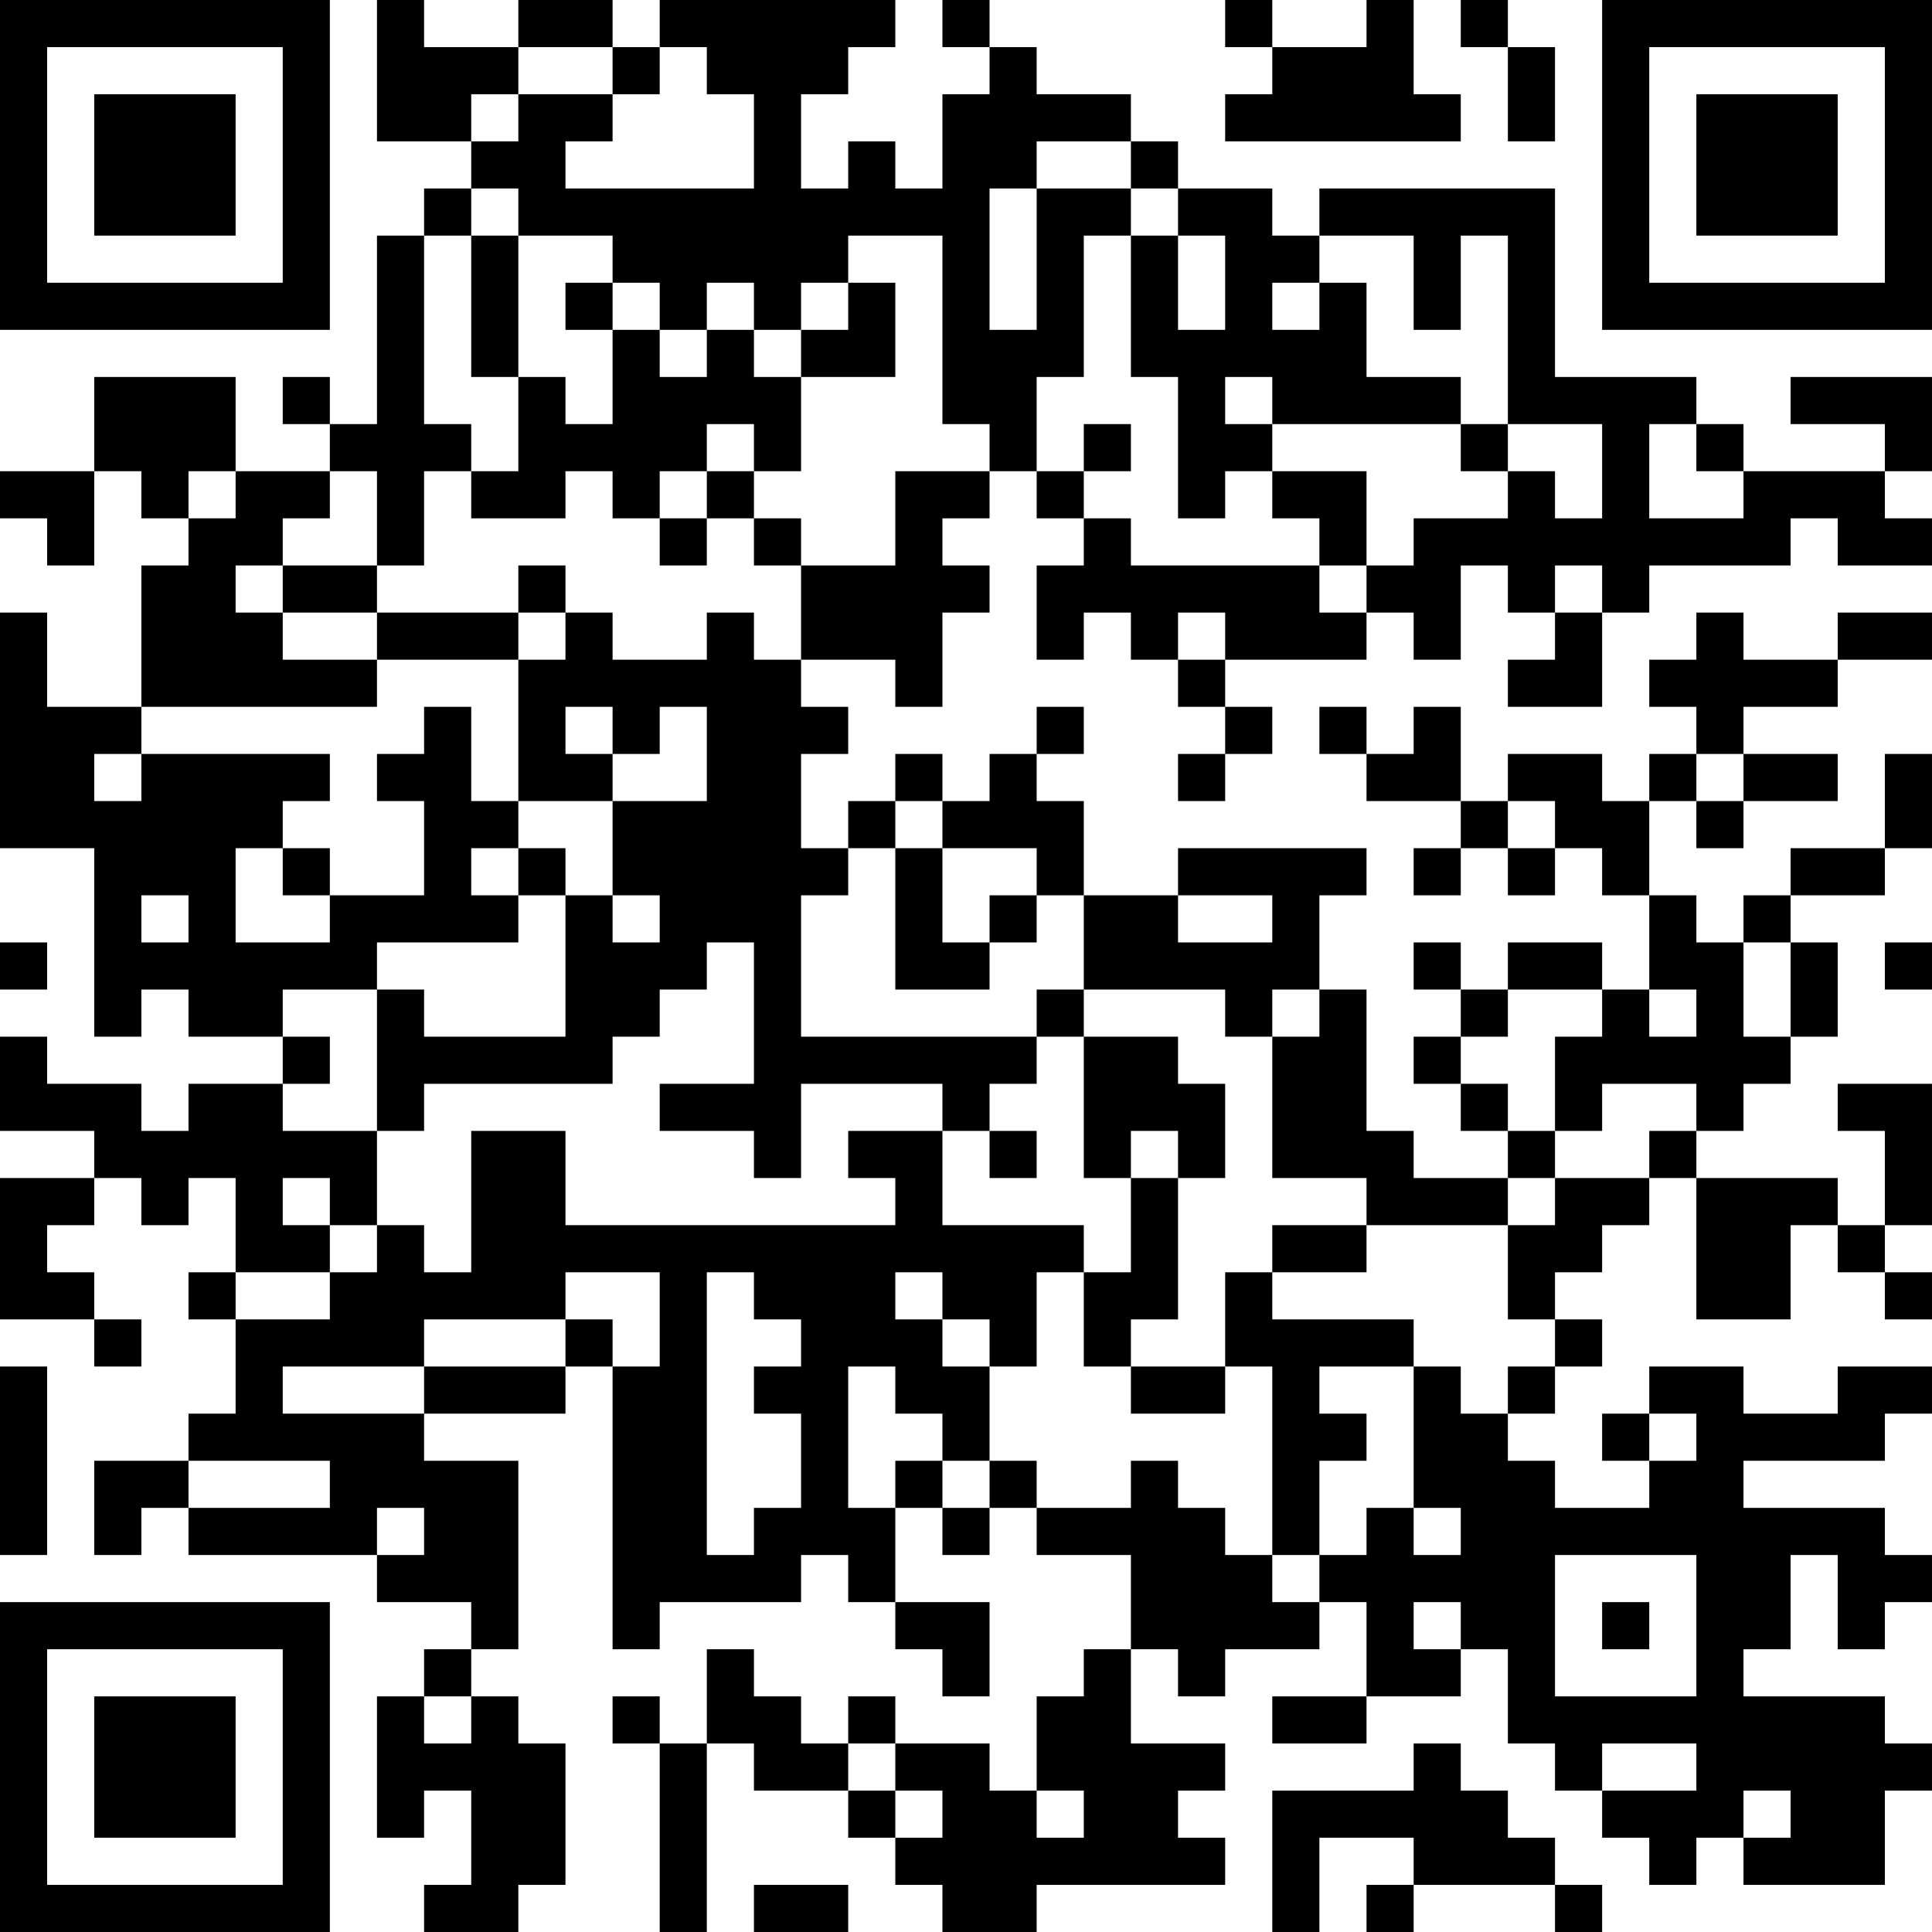 <?xml version="1.0" encoding="UTF-8"?>
<svg xmlns="http://www.w3.org/2000/svg" version="1.1" width="200" height="200" viewBox="0 0 200 200"><rect x="0" y="0" width="200" height="200" fill="#ffffff"/><g transform="scale(4.878)"><g transform="translate(0,0)"><path fill-rule="evenodd" d="M8 0L8 3L10 3L10 4L9 4L9 5L8 5L8 9L7 9L7 8L6 8L6 9L7 9L7 10L5 10L5 8L2 8L2 10L0 10L0 11L1 11L1 12L2 12L2 10L3 10L3 11L4 11L4 12L3 12L3 15L1 15L1 13L0 13L0 18L2 18L2 22L3 22L3 21L4 21L4 22L6 22L6 23L4 23L4 24L3 24L3 23L1 23L1 22L0 22L0 24L2 24L2 25L0 25L0 28L2 28L2 29L3 29L3 28L2 28L2 27L1 27L1 26L2 26L2 25L3 25L3 26L4 26L4 25L5 25L5 27L4 27L4 28L5 28L5 30L4 30L4 31L2 31L2 33L3 33L3 32L4 32L4 33L8 33L8 34L10 34L10 35L9 35L9 36L8 36L8 39L9 39L9 38L10 38L10 40L9 40L9 41L11 41L11 40L12 40L12 37L11 37L11 36L10 36L10 35L11 35L11 31L9 31L9 30L12 30L12 29L13 29L13 35L14 35L14 34L17 34L17 33L18 33L18 34L19 34L19 35L20 35L20 36L21 36L21 34L19 34L19 32L20 32L20 33L21 33L21 32L22 32L22 33L24 33L24 35L23 35L23 36L22 36L22 38L21 38L21 37L19 37L19 36L18 36L18 37L17 37L17 36L16 36L16 35L15 35L15 37L14 37L14 36L13 36L13 37L14 37L14 41L15 41L15 37L16 37L16 38L18 38L18 39L19 39L19 40L20 40L20 41L22 41L22 40L26 40L26 39L25 39L25 38L26 38L26 37L24 37L24 35L25 35L25 36L26 36L26 35L28 35L28 34L29 34L29 36L27 36L27 37L29 37L29 36L31 36L31 35L32 35L32 37L33 37L33 38L34 38L34 39L35 39L35 40L36 40L36 39L37 39L37 40L40 40L40 38L41 38L41 37L40 37L40 36L37 36L37 35L38 35L38 33L39 33L39 35L40 35L40 34L41 34L41 33L40 33L40 32L37 32L37 31L40 31L40 30L41 30L41 29L39 29L39 30L37 30L37 29L35 29L35 30L34 30L34 31L35 31L35 32L33 32L33 31L32 31L32 30L33 30L33 29L34 29L34 28L33 28L33 27L34 27L34 26L35 26L35 25L36 25L36 28L38 28L38 26L39 26L39 27L40 27L40 28L41 28L41 27L40 27L40 26L41 26L41 23L39 23L39 24L40 24L40 26L39 26L39 25L36 25L36 24L37 24L37 23L38 23L38 22L39 22L39 20L38 20L38 19L40 19L40 18L41 18L41 16L40 16L40 18L38 18L38 19L37 19L37 20L36 20L36 19L35 19L35 17L36 17L36 18L37 18L37 17L39 17L39 16L37 16L37 15L39 15L39 14L41 14L41 13L39 13L39 14L37 14L37 13L36 13L36 14L35 14L35 15L36 15L36 16L35 16L35 17L34 17L34 16L32 16L32 17L31 17L31 15L30 15L30 16L29 16L29 15L28 15L28 16L29 16L29 17L31 17L31 18L30 18L30 19L31 19L31 18L32 18L32 19L33 19L33 18L34 18L34 19L35 19L35 21L34 21L34 20L32 20L32 21L31 21L31 20L30 20L30 21L31 21L31 22L30 22L30 23L31 23L31 24L32 24L32 25L30 25L30 24L29 24L29 21L28 21L28 19L29 19L29 18L25 18L25 19L23 19L23 17L22 17L22 16L23 16L23 15L22 15L22 16L21 16L21 17L20 17L20 16L19 16L19 17L18 17L18 18L17 18L17 16L18 16L18 15L17 15L17 14L19 14L19 15L20 15L20 13L21 13L21 12L20 12L20 11L21 11L21 10L22 10L22 11L23 11L23 12L22 12L22 14L23 14L23 13L24 13L24 14L25 14L25 15L26 15L26 16L25 16L25 17L26 17L26 16L27 16L27 15L26 15L26 14L29 14L29 13L30 13L30 14L31 14L31 12L32 12L32 13L33 13L33 14L32 14L32 15L34 15L34 13L35 13L35 12L38 12L38 11L39 11L39 12L41 12L41 11L40 11L40 10L41 10L41 8L38 8L38 9L40 9L40 10L37 10L37 9L36 9L36 8L33 8L33 4L28 4L28 5L27 5L27 4L25 4L25 3L24 3L24 2L22 2L22 1L21 1L21 0L20 0L20 1L21 1L21 2L20 2L20 4L19 4L19 3L18 3L18 4L17 4L17 2L18 2L18 1L19 1L19 0L14 0L14 1L13 1L13 0L11 0L11 1L9 1L9 0ZM26 0L26 1L27 1L27 2L26 2L26 3L31 3L31 2L30 2L30 0L29 0L29 1L27 1L27 0ZM31 0L31 1L32 1L32 3L33 3L33 1L32 1L32 0ZM11 1L11 2L10 2L10 3L11 3L11 2L13 2L13 3L12 3L12 4L16 4L16 2L15 2L15 1L14 1L14 2L13 2L13 1ZM22 3L22 4L21 4L21 7L22 7L22 4L24 4L24 5L23 5L23 8L22 8L22 10L23 10L23 11L24 11L24 12L28 12L28 13L29 13L29 12L30 12L30 11L32 11L32 10L33 10L33 11L34 11L34 9L32 9L32 5L31 5L31 7L30 7L30 5L28 5L28 6L27 6L27 7L28 7L28 6L29 6L29 8L31 8L31 9L27 9L27 8L26 8L26 9L27 9L27 10L26 10L26 11L25 11L25 8L24 8L24 5L25 5L25 7L26 7L26 5L25 5L25 4L24 4L24 3ZM10 4L10 5L9 5L9 9L10 9L10 10L9 10L9 12L8 12L8 10L7 10L7 11L6 11L6 12L5 12L5 13L6 13L6 14L8 14L8 15L3 15L3 16L2 16L2 17L3 17L3 16L7 16L7 17L6 17L6 18L5 18L5 20L7 20L7 19L9 19L9 17L8 17L8 16L9 16L9 15L10 15L10 17L11 17L11 18L10 18L10 19L11 19L11 20L8 20L8 21L6 21L6 22L7 22L7 23L6 23L6 24L8 24L8 26L7 26L7 25L6 25L6 26L7 26L7 27L5 27L5 28L7 28L7 27L8 27L8 26L9 26L9 27L10 27L10 24L12 24L12 26L19 26L19 25L18 25L18 24L20 24L20 26L23 26L23 27L22 27L22 29L21 29L21 28L20 28L20 27L19 27L19 28L20 28L20 29L21 29L21 31L20 31L20 30L19 30L19 29L18 29L18 32L19 32L19 31L20 31L20 32L21 32L21 31L22 31L22 32L24 32L24 31L25 31L25 32L26 32L26 33L27 33L27 34L28 34L28 33L29 33L29 32L30 32L30 33L31 33L31 32L30 32L30 29L31 29L31 30L32 30L32 29L33 29L33 28L32 28L32 26L33 26L33 25L35 25L35 24L36 24L36 23L34 23L34 24L33 24L33 22L34 22L34 21L32 21L32 22L31 22L31 23L32 23L32 24L33 24L33 25L32 25L32 26L29 26L29 25L27 25L27 22L28 22L28 21L27 21L27 22L26 22L26 21L23 21L23 19L22 19L22 18L20 18L20 17L19 17L19 18L18 18L18 19L17 19L17 22L22 22L22 23L21 23L21 24L20 24L20 23L17 23L17 25L16 25L16 24L14 24L14 23L16 23L16 20L15 20L15 21L14 21L14 22L13 22L13 23L9 23L9 24L8 24L8 21L9 21L9 22L12 22L12 19L13 19L13 20L14 20L14 19L13 19L13 17L15 17L15 15L14 15L14 16L13 16L13 15L12 15L12 16L13 16L13 17L11 17L11 14L12 14L12 13L13 13L13 14L15 14L15 13L16 13L16 14L17 14L17 12L19 12L19 10L21 10L21 9L20 9L20 5L18 5L18 6L17 6L17 7L16 7L16 6L15 6L15 7L14 7L14 6L13 6L13 5L11 5L11 4ZM10 5L10 8L11 8L11 10L10 10L10 11L12 11L12 10L13 10L13 11L14 11L14 12L15 12L15 11L16 11L16 12L17 12L17 11L16 11L16 10L17 10L17 8L19 8L19 6L18 6L18 7L17 7L17 8L16 8L16 7L15 7L15 8L14 8L14 7L13 7L13 6L12 6L12 7L13 7L13 9L12 9L12 8L11 8L11 5ZM15 9L15 10L14 10L14 11L15 11L15 10L16 10L16 9ZM23 9L23 10L24 10L24 9ZM31 9L31 10L32 10L32 9ZM35 9L35 11L37 11L37 10L36 10L36 9ZM4 10L4 11L5 11L5 10ZM27 10L27 11L28 11L28 12L29 12L29 10ZM6 12L6 13L8 13L8 14L11 14L11 13L12 13L12 12L11 12L11 13L8 13L8 12ZM33 12L33 13L34 13L34 12ZM25 13L25 14L26 14L26 13ZM36 16L36 17L37 17L37 16ZM32 17L32 18L33 18L33 17ZM6 18L6 19L7 19L7 18ZM11 18L11 19L12 19L12 18ZM19 18L19 21L21 21L21 20L22 20L22 19L21 19L21 20L20 20L20 18ZM3 19L3 20L4 20L4 19ZM25 19L25 20L27 20L27 19ZM0 20L0 21L1 21L1 20ZM37 20L37 22L38 22L38 20ZM40 20L40 21L41 21L41 20ZM22 21L22 22L23 22L23 25L24 25L24 27L23 27L23 29L24 29L24 30L26 30L26 29L27 29L27 33L28 33L28 31L29 31L29 30L28 30L28 29L30 29L30 28L27 28L27 27L29 27L29 26L27 26L27 27L26 27L26 29L24 29L24 28L25 28L25 25L26 25L26 23L25 23L25 22L23 22L23 21ZM35 21L35 22L36 22L36 21ZM21 24L21 25L22 25L22 24ZM24 24L24 25L25 25L25 24ZM12 27L12 28L9 28L9 29L6 29L6 30L9 30L9 29L12 29L12 28L13 28L13 29L14 29L14 27ZM15 27L15 33L16 33L16 32L17 32L17 30L16 30L16 29L17 29L17 28L16 28L16 27ZM0 29L0 33L1 33L1 29ZM35 30L35 31L36 31L36 30ZM4 31L4 32L7 32L7 31ZM8 32L8 33L9 33L9 32ZM33 33L33 36L36 36L36 33ZM30 34L30 35L31 35L31 34ZM34 34L34 35L35 35L35 34ZM9 36L9 37L10 37L10 36ZM18 37L18 38L19 38L19 39L20 39L20 38L19 38L19 37ZM30 37L30 38L27 38L27 41L28 41L28 39L30 39L30 40L29 40L29 41L30 41L30 40L33 40L33 41L34 41L34 40L33 40L33 39L32 39L32 38L31 38L31 37ZM34 37L34 38L36 38L36 37ZM22 38L22 39L23 39L23 38ZM37 38L37 39L38 39L38 38ZM16 40L16 41L18 41L18 40ZM0 0L0 7L7 7L7 0ZM1 1L1 6L6 6L6 1ZM2 2L2 5L5 5L5 2ZM34 0L34 7L41 7L41 0ZM35 1L35 6L40 6L40 1ZM36 2L36 5L39 5L39 2ZM0 34L0 41L7 41L7 34ZM1 35L1 40L6 40L6 35ZM2 36L2 39L5 39L5 36Z" fill="#000000"/></g></g></svg>
